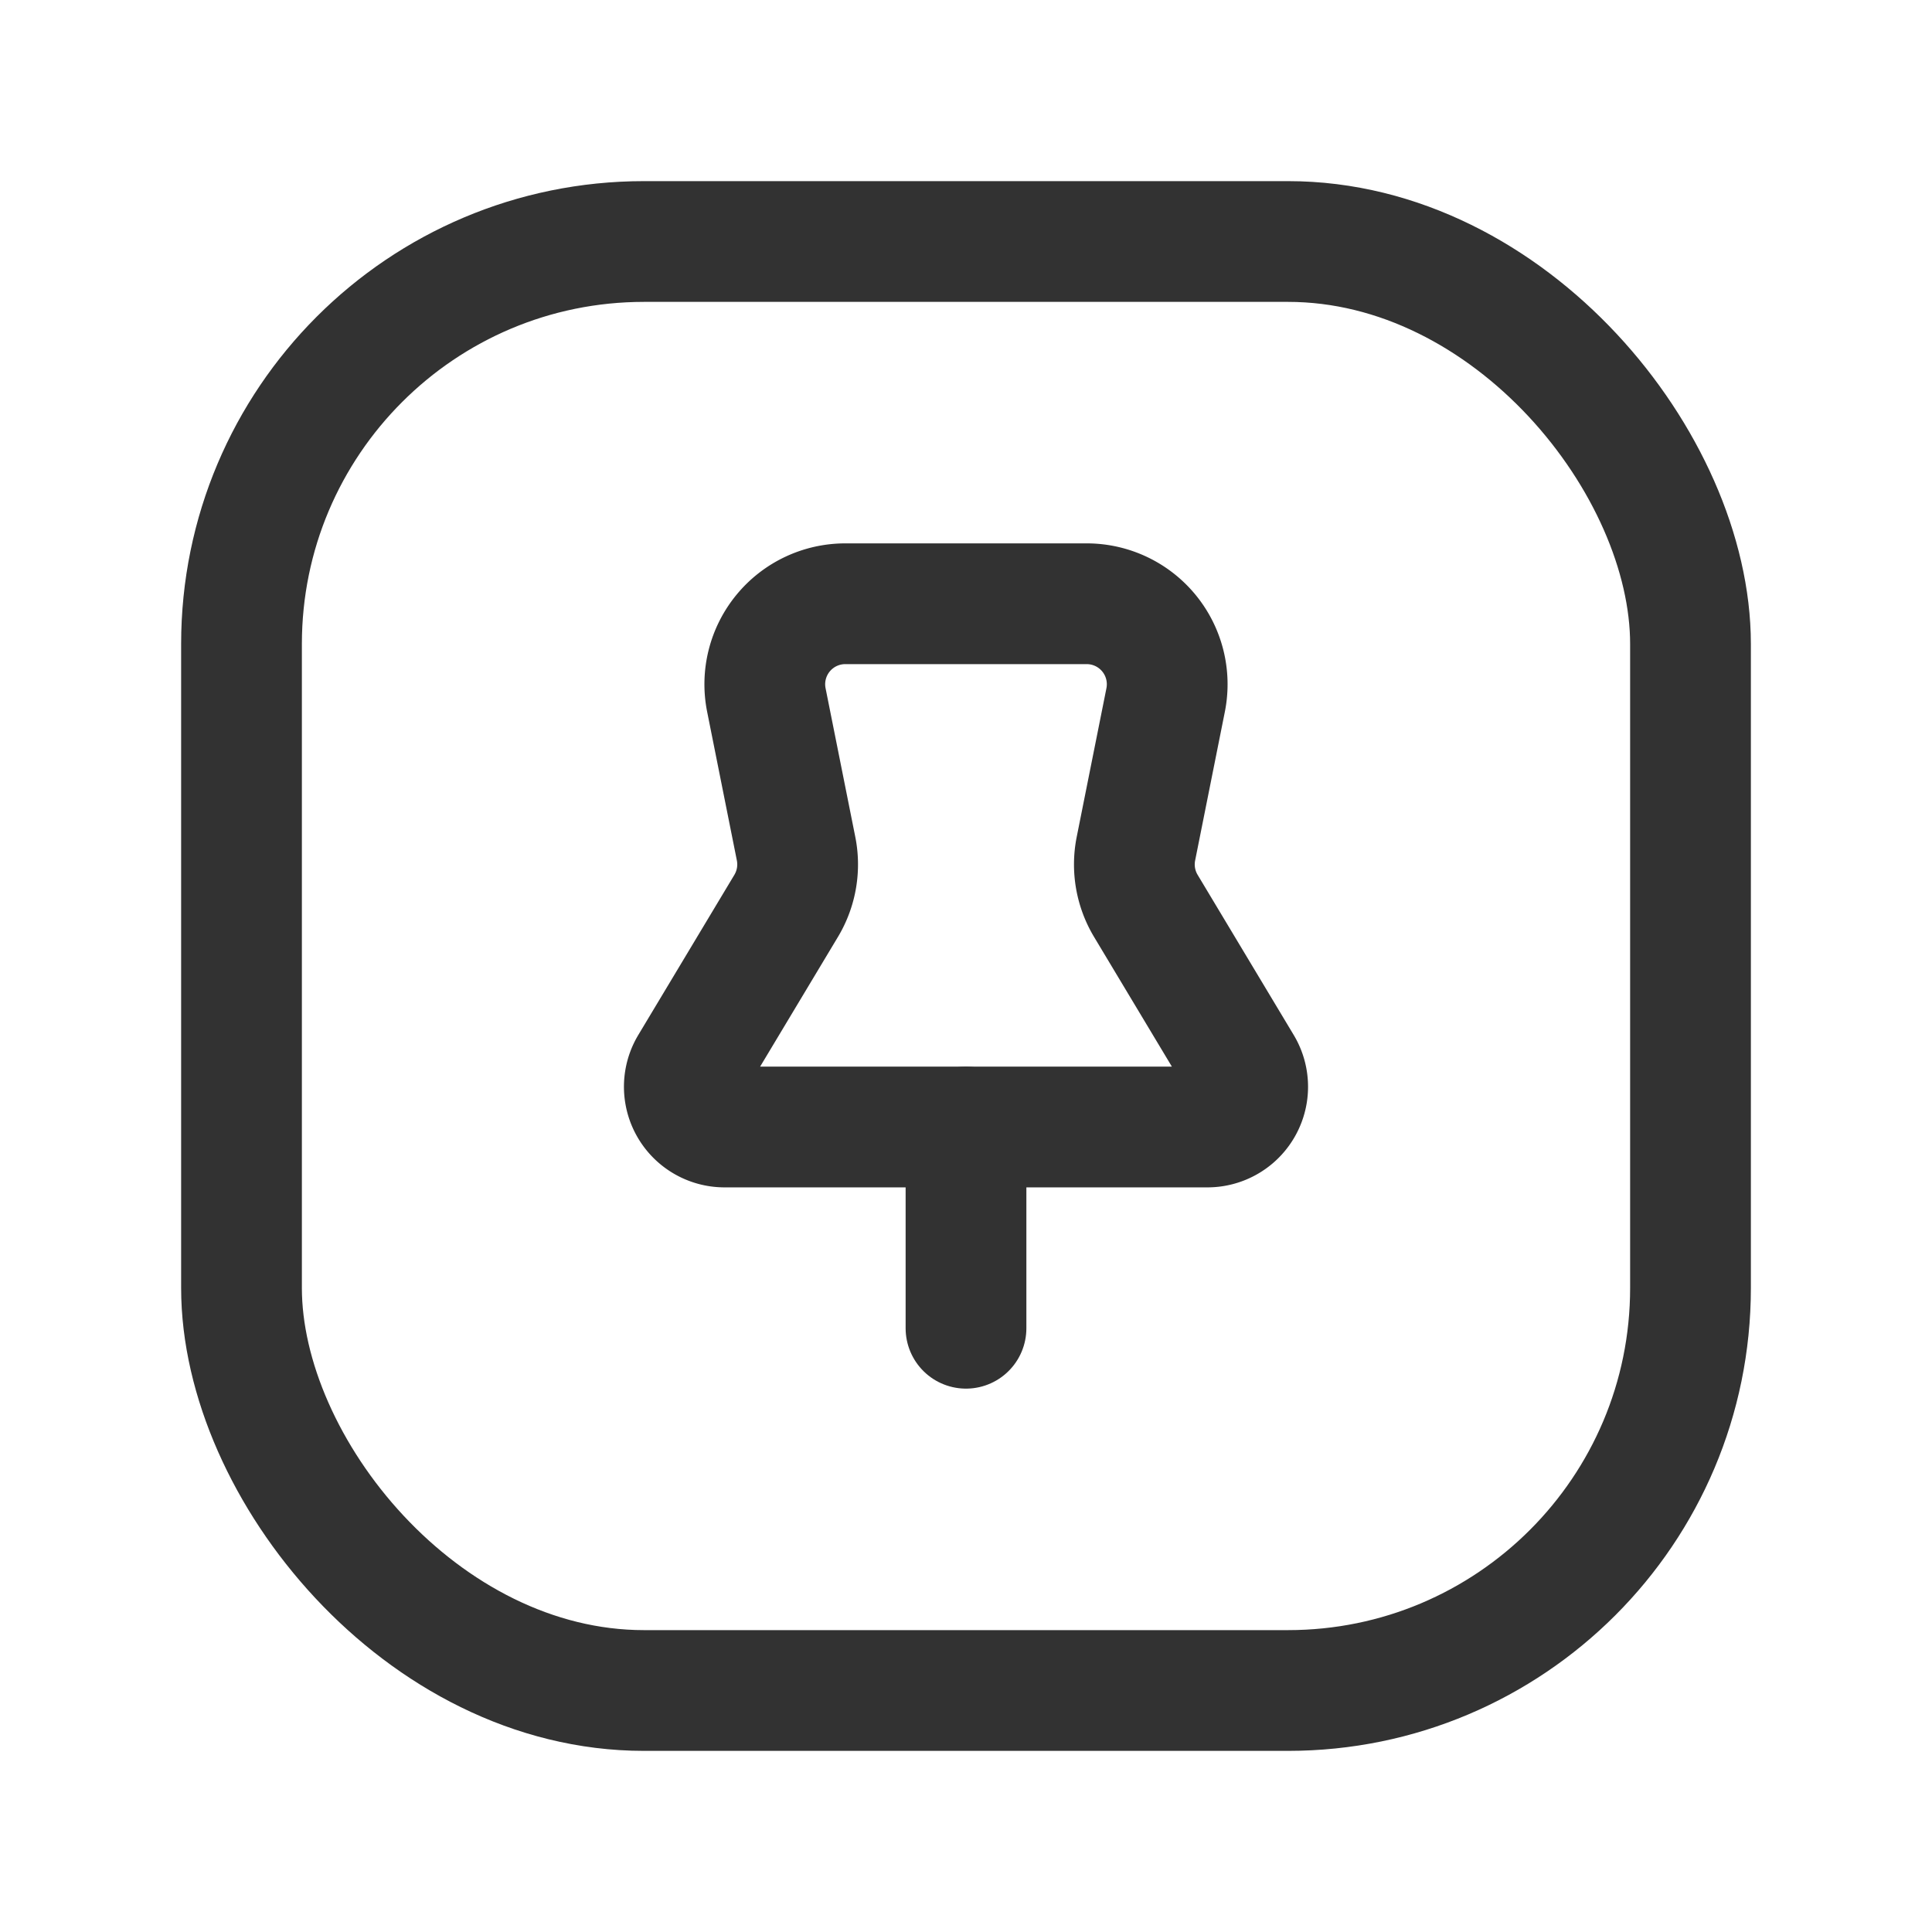 <svg xmlns="http://www.w3.org/2000/svg" viewBox="0 0 24 24"><path d="M24,0V24H0V0Z" fill="none"/><rect x="3" y="3" width="18" height="18" rx="5" transform="translate(24 24) rotate(180)" stroke-width="1.5" stroke="#323232" stroke-linecap="round" stroke-linejoin="round" fill="none"/><line x1="12" y1="16.5" x2="12" y2="14" fill="none" stroke="#323232" stroke-linecap="round" stroke-linejoin="round" stroke-width="1.5"/><path d="M9.889,10.542,9.52,8.696A1,1,0,0,1,10.5,7.5h2.999a1.0 1,0,0,1,.981,1.196L14.111,10.542a1,1,0,0,0,.123.711l1.194,1.99A.5.5,0,0,1,14.999,14H9.001a.5.5,0,0,1-.429-.757l1.194-1.99A1,1,0,0,0,9.889,10.542Z" fill="none" stroke="#323232" stroke-linecap="round" stroke-linejoin="round" stroke-width="1.5"/></svg>